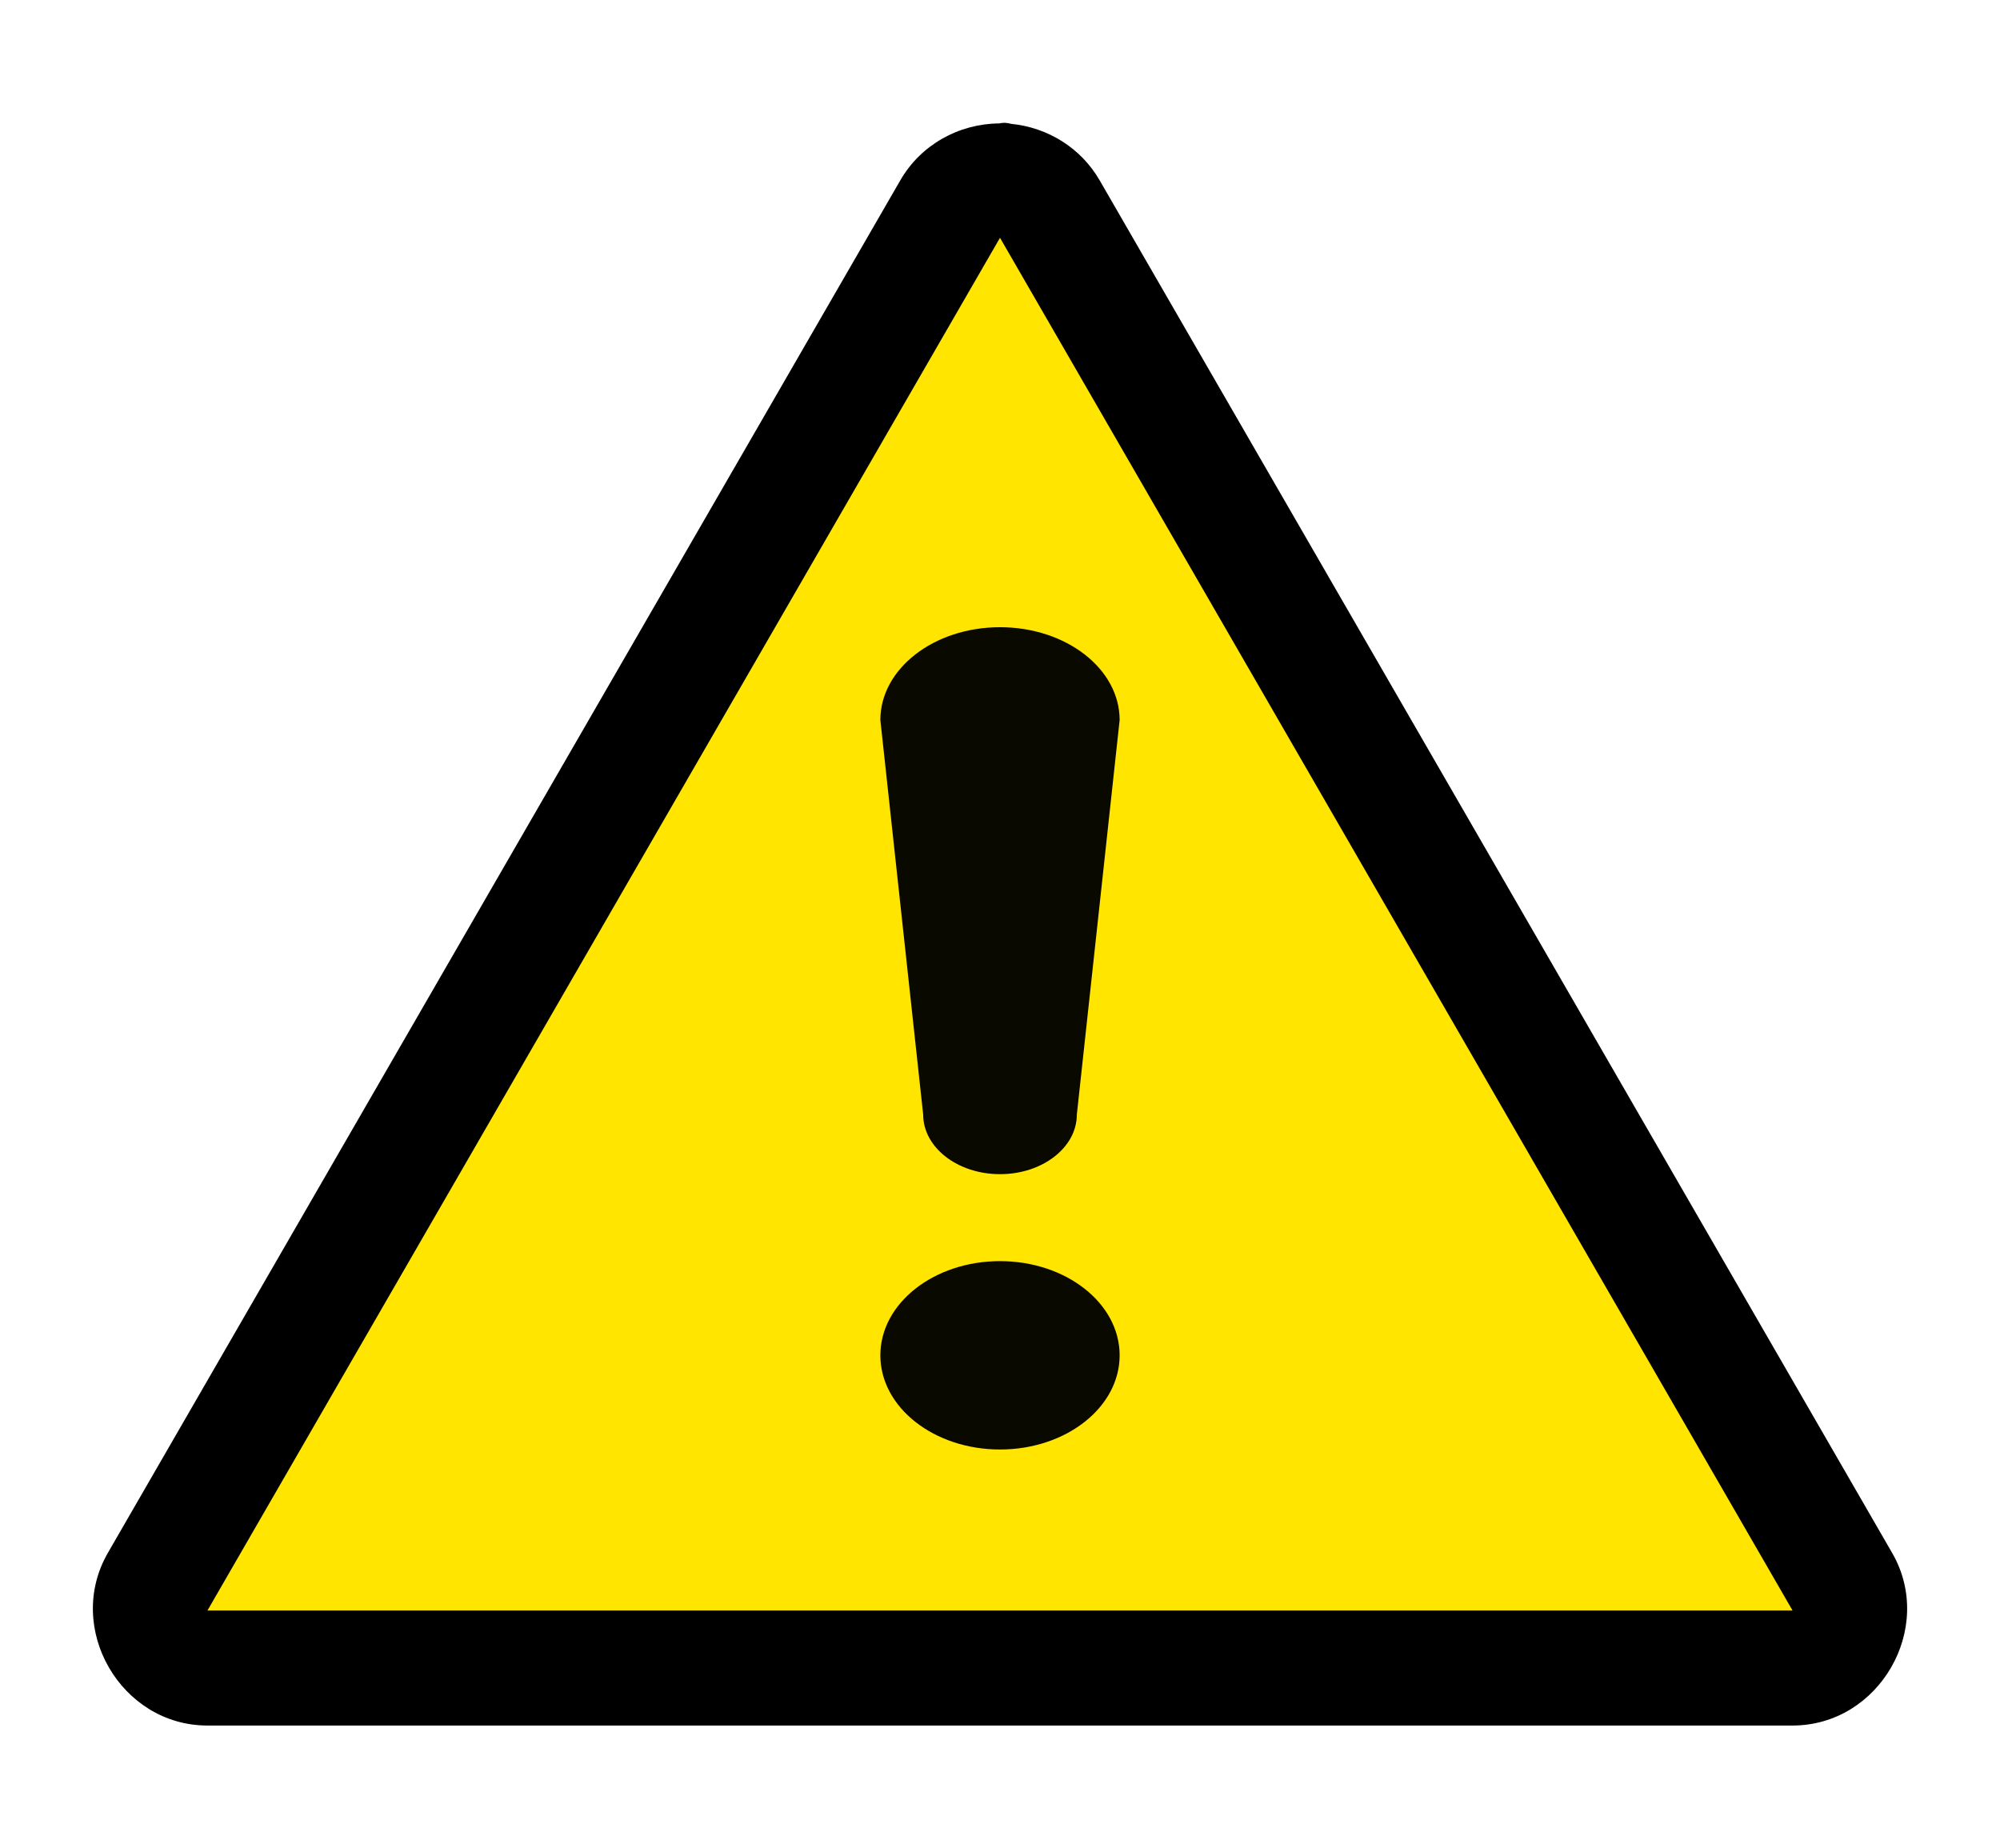 <?xml version="1.0" encoding="UTF-8" standalone="no"?>
<svg
   xmlns:dc="http://purl.org/dc/elements/1.1/"
   xmlns:cc="http://creativecommons.org/ns#"
   xmlns:rdf="http://www.w3.org/1999/02/22-rdf-syntax-ns#"
   xmlns:svg="http://www.w3.org/2000/svg"
   xmlns="http://www.w3.org/2000/svg"
   xmlns:sodipodi="http://sodipodi.sourceforge.net/DTD/sodipodi-0.dtd"
   xmlns:inkscape="http://www.inkscape.org/namespaces/inkscape"
   version="1.1"
   width="156.262"
   id="svg1609"
   height="144.407"
   sodipodi:docname="warning.svg"
   inkscape:version="0.92.5 (2060ec1f9f, 2020-04-08)">
  <sodipodi:namedview
     pagecolor="#ffffff"
     bordercolor="#666666"
     borderopacity="1"
     objecttolerance="10"
     gridtolerance="10"
     guidetolerance="10"
     inkscape:pageopacity="0"
     inkscape:pageshadow="2"
     inkscape:window-width="1280"
     inkscape:window-height="967"
     id="namedview18"
     showgrid="false"
     inkscape:zoom="6.5370793"
     inkscape:cx="83.932523"
     inkscape:cy="59.991544"
     inkscape:window-x="1024"
     inkscape:window-y="0"
     inkscape:window-maximized="1"
     inkscape:current-layer="svg1609" />
  <title
     id="title4599">Warning sign</title>
  <defs
     id="defs1610">
    <marker
       viewBox="0 0 10 10"
       refY="5"
       refX="0"
       orient="auto"
       markerWidth="4"
       markerUnits="strokeWidth"
       markerHeight="3"
       id="ArrowEnd">
      <path
         id="path1612"
         d="M 0 0 L 10 5 L 0 10 z" />
    </marker>
    <marker
       viewBox="0 0 10 10"
       refY="5"
       refX="10"
       orient="auto"
       markerWidth="4"
       markerUnits="strokeWidth"
       markerHeight="3"
       id="ArrowStart">
      <path
         id="path1614"
         d="M 10 0 L 0 5 L 10 10 z" />
    </marker>
  </defs>
  <path
     inkscape:connector-curvature="0"
     style="color:#000000;opacity:1;solid-color:#000000;fill:#000000;fill-opacity:1;stroke:none;stroke-width:0.991"
     d="m 78.46,9.597 c -0.135,0.002 -0.27,0.017 -0.402,0.046 -3.165,0.029 -6.119,1.679 -7.713,4.441 L 39.384,67.709 8.424,121.335 h 0.002 c -3.388,5.867 1.007,13.483 7.783,13.483 h 61.921 61.923 c 6.775,-3.2e-4 11.173,-7.616 7.785,-13.483 L 116.877,67.709 85.914,14.084 C 84.463,11.569 81.873,9.959 79,9.676 78.857,9.634 78.709,9.608 78.559,9.599 h -0.004 c -0.031,-0.001 -0.062,-0.002 -0.093,-0.002 z"
     id="path4595" />
  <path
     inkscape:connector-curvature="0"
     id="path4577"
     d="M 78.368,13.558 C 76.489,13.469 74.718,14.437 73.778,16.065 L 42.818,69.691 11.857,123.316 c -1.935,3.35 0.483,7.539 4.352,7.539 h 61.921 61.923 c 3.869,-1.8e-4 6.287,-4.189 4.352,-7.539 L 113.444,69.691 82.482,16.065 c -0.855,-1.482 -2.405,-2.426 -4.114,-2.508 z"
     style="color:#000000;opacity:1;solid-color:#000000;fill:#000000;fill-opacity:1;stroke:none;stroke-width:0.991" />
  <path
     inkscape:connector-curvature="0"
     d="M 140.053,125.83 H 78.131 16.209 L 47.17,72.204 78.131,18.578 109.092,72.204 Z"
     id="path4573"
     style="opacity:1;fill:#ffe500;fill-opacity:1;stroke:none;stroke-width:0.991" />
  <ellipse
     cy="105.892"
     cx="78.131"
     id="path846"
     style="opacity:0.96;fill:#000000;fill-opacity:1;stroke:none;stroke-width:0.941"
     rx="9.348"
     ry="7.359" />
  <path
     id="circle848"
     d="m 78.132,49.004 c -5.163,-4.61e-4 -9.348,3.247 -9.349,7.254 3.346,30.824 0,0 3.346,30.824 9.47e-4,2.572 2.688,4.657 6.003,4.657 3.314,1.54e-4 6.002,-2.085 6.003,-4.657 3.344,-30.824 0,0 3.344,-30.824 -5.52e-4,-4.006 -4.185,-7.254 -9.347,-7.254 z"
     style="opacity:0.96;fill:#000000;fill-opacity:1;stroke:none;stroke-width:0.934"
     inkscape:connector-curvature="0" />
</svg>
